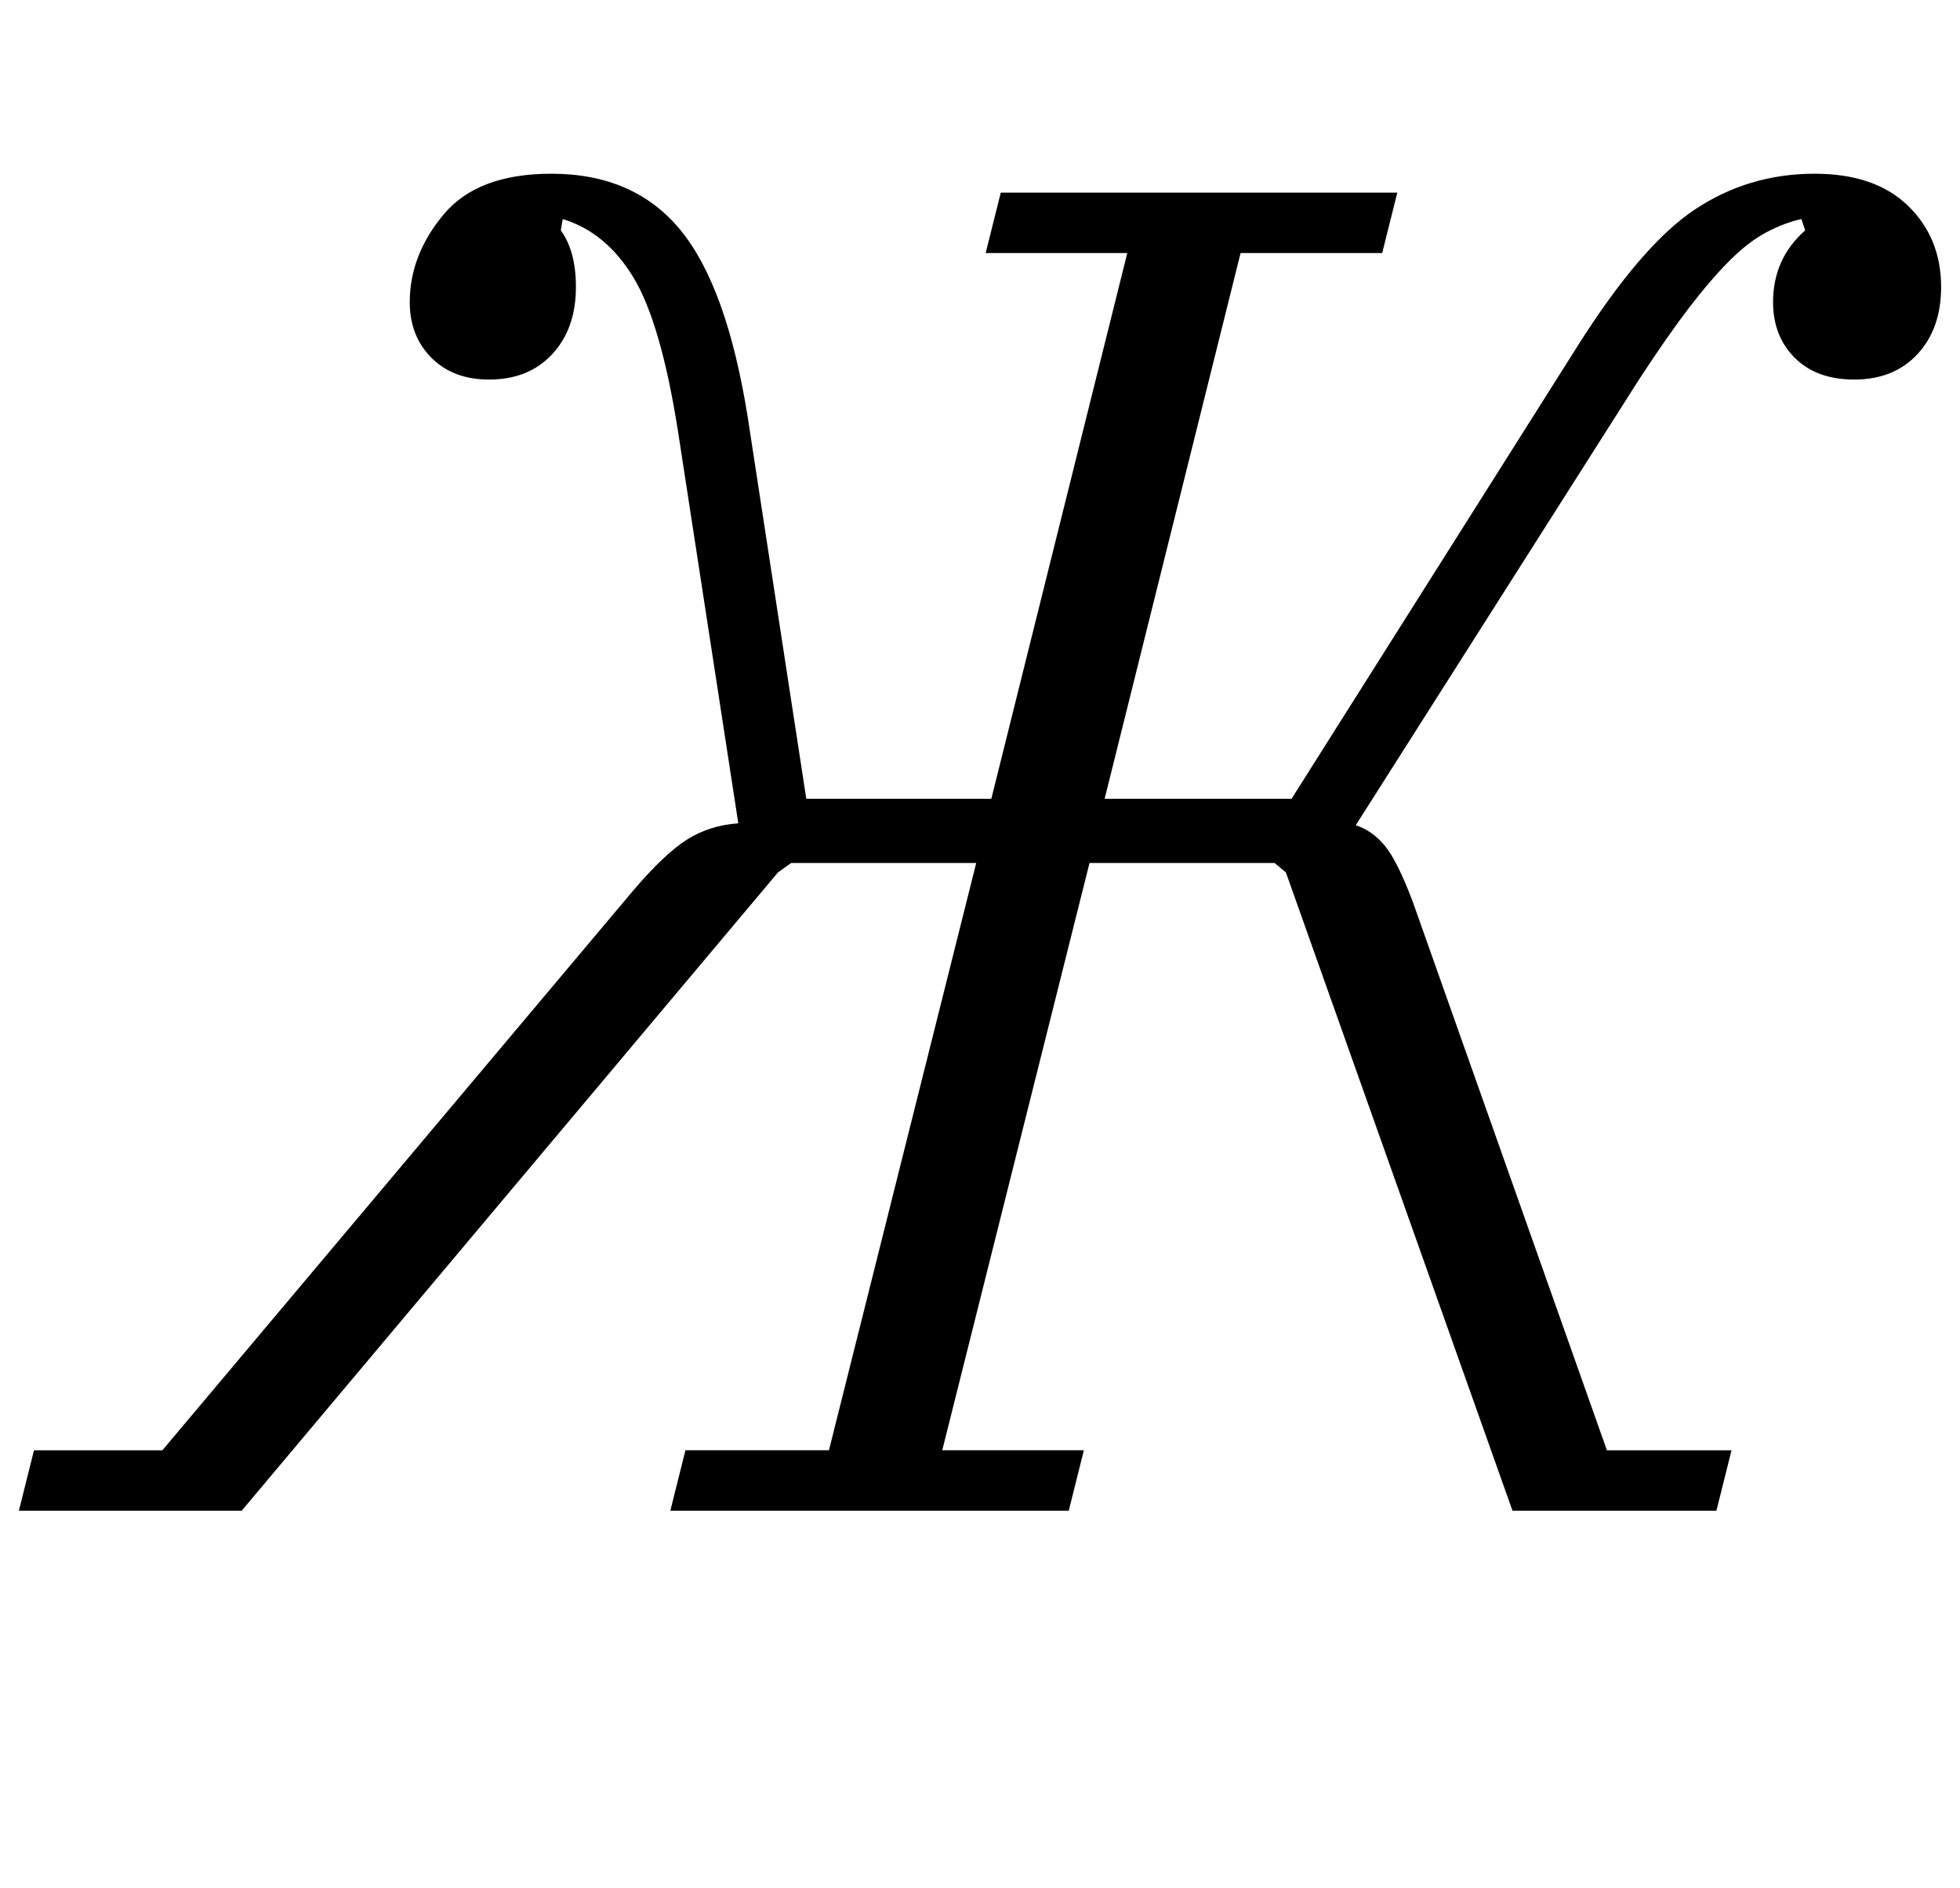 <?xml version="1.0" standalone="no"?>
<!DOCTYPE svg PUBLIC "-//W3C//DTD SVG 1.1//EN" "http://www.w3.org/Graphics/SVG/1.1/DTD/svg11.dtd" >
<svg xmlns="http://www.w3.org/2000/svg" xmlns:xlink="http://www.w3.org/1999/xlink" version="1.1" viewBox="-64 0 1038 1000">
  <g transform="matrix(1 0 0 -1 0 800)">
   <path fill="currentColor"
d="M-46 32h68l249 296q17 20 29 27.5t27 8.5l-32 208q-9 57 -23.5 81t-37.5 31l-1 -6q8 -11 8 -30q0 -22 -12.5 -35.5t-33.5 -13.5q-19 0 -30.5 11.5t-11.5 29.5q0 25 18 46.5t57 21.5q44 0 68.5 -30t35.5 -99l31 -202h98l72 289h-75l8 32h210l-8 -32h-75l-72 -289h99
l151 239q34 54 62.5 73t63.5 19q32 0 49.5 -17t17.5 -43q0 -22 -12.5 -35.5t-33.5 -13.5q-20 0 -31.5 11.5t-11.5 29.5q0 23 17 38l-2 6q-9 -2 -18.5 -7t-19.5 -15t-21.5 -25t-26.5 -38l-150 -236q9 -3 15.5 -11t14.5 -29l103 -291h66l-8 -32h-108l-120 338l-6 5h-98
l-78 -311h75l-8 -32h-211l8 32h76l78 311h-98l-7 -5l-284 -338h-118zM513 803q-17 0 -25 10t-8 22q0 8 3 17q4 11 13.5 20t26.5 9t25 -10t8 -22q0 -8 -3 -17q-4 -11 -13.5 -20t-26.5 -9zM692 803q-17 0 -25 10t-8 22q0 8 3 17q4 11 13.5 20t26.5 9t25 -10t8 -22q0 -8 -3 -17
q-4 -11 -13.5 -20t-26.5 -9z" />
  </g>

</svg>

